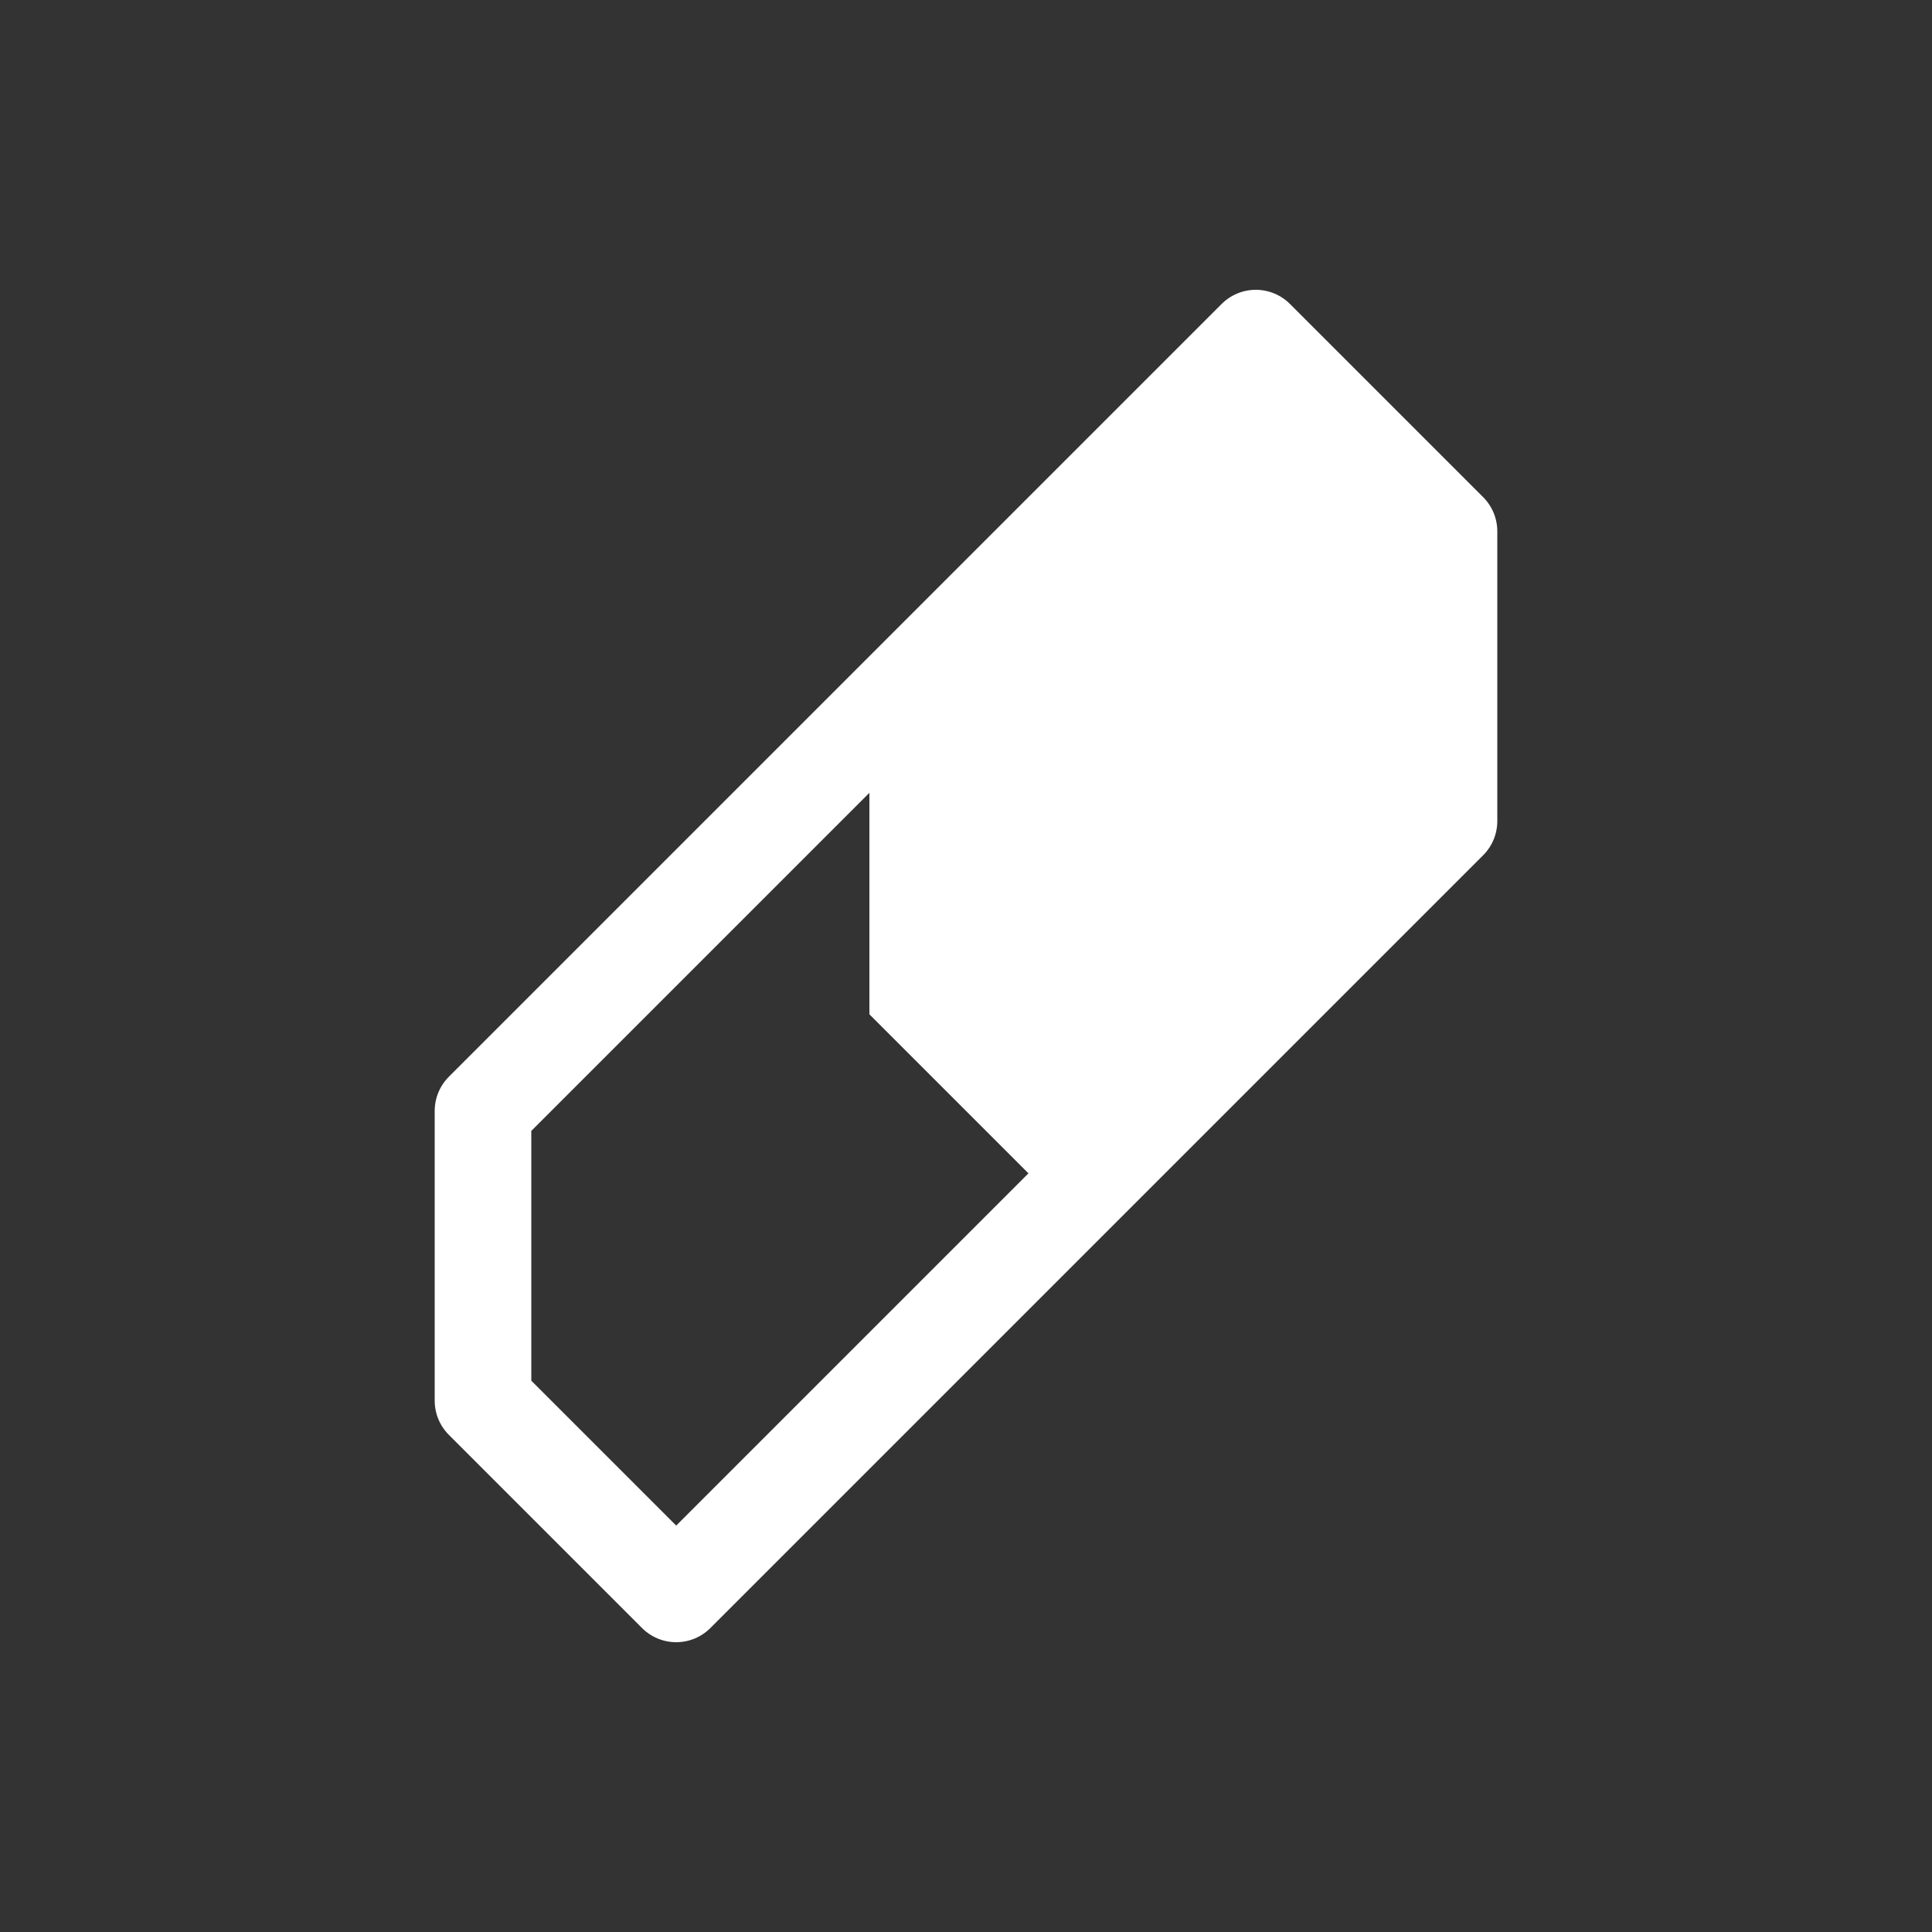 <?xml version="1.0" encoding="UTF-8" standalone="no"?>
<!-- Created with Inkscape (http://www.inkscape.org/) -->

<svg
   xmlns:dc="http://purl.org/dc/elements/1.1/"
   xmlns:cc="http://creativecommons.org/ns#"
   xmlns:rdf="http://www.w3.org/1999/02/22-rdf-syntax-ns#"
   xmlns:svg="http://www.w3.org/2000/svg"
   xmlns="http://www.w3.org/2000/svg"
   xmlns:sodipodi="http://sodipodi.sourceforge.net/DTD/sodipodi-0.dtd"
   xmlns:inkscape="http://www.inkscape.org/namespaces/inkscape"
   id="svg2"
   version="1.1"
   inkscape:version="0.48.4 r9939"
   width="40"
   height="40"
   xml:space="preserve"
   sodipodi:docname="erase.svg"
   inkscape:export-filename="/home/herman/Documents/Developing/Web/HermanBergwerf/molview/img/action/sgroup.png"
   inkscape:export-xdpi="216"
   inkscape:export-ydpi="216"><rect width="100%" height="100%" fill="#333333" stroke="none"/><defs
     id="defs6"><clipPath
       clipPathUnits="userSpaceOnUse"
       id="clipPath16"><path
         d="M 0,32 32,32 32,0 0,0 0,32 z"
         id="path18" /></clipPath><clipPath
       clipPathUnits="userSpaceOnUse"
       id="clipPath46"><path
         d="M 0,32 32,32 32,0 0,0 0,32 z"
         id="path48" /></clipPath><clipPath
       clipPathUnits="userSpaceOnUse"
       id="clipPath56"><path
         d="M 0,32 32,32 32,0 0,0 0,32 z"
         id="path58" /></clipPath><clipPath
       clipPathUnits="userSpaceOnUse"
       id="clipPath88"><path
         d="M 0,32 32,32 32,0 0,0 0,32 z"
         id="path90" /></clipPath><clipPath
       clipPathUnits="userSpaceOnUse"
       id="clipPath274"><path
         d="M 0,32 32,32 32,0 0,0 0,32 z"
         id="path276" /></clipPath><clipPath
       clipPathUnits="userSpaceOnUse"
       id="clipPath422"><path
         d="M 0,32 32,32 32,0 0,0 0,32 z"
         id="path424" /></clipPath><clipPath
       clipPathUnits="userSpaceOnUse"
       id="clipPath532"><path
         d="M 0,32 32,32 32,0 0,0 0,32 z"
         id="path534" /></clipPath><clipPath
       clipPathUnits="userSpaceOnUse"
       id="clipPath582"><path
         d="M 0,32 32,32 32,0 0,0 0,32 z"
         id="path584" /></clipPath><clipPath
       clipPathUnits="userSpaceOnUse"
       id="clipPath660"><path
         d="M 0,32 32,32 32,0 0,0 0,32 z"
         id="path662" /></clipPath><clipPath
       clipPathUnits="userSpaceOnUse"
       id="clipPath758"><path
         d="M 0,32 32,32 32,0 0,0 0,32 z"
         id="path760" /></clipPath><clipPath
       clipPathUnits="userSpaceOnUse"
       id="clipPath838"><path
         d="M 0,32 32,32 32,0 0,0 0,32 z"
         id="path840" /></clipPath><clipPath
       clipPathUnits="userSpaceOnUse"
       id="clipPath896"><path
         d="M 0,32 32,32 32,0 0,0 0,32 z"
         id="path898" /></clipPath></defs><sodipodi:namedview
     pagecolor="#ffffff"
     bordercolor="#666666"
     borderopacity="1"
     objecttolerance="10"
     gridtolerance="10"
     guidetolerance="10"
     inkscape:pageopacity="0"
     inkscape:pageshadow="2"
     inkscape:window-width="1366"
     inkscape:window-height="744"
     id="namedview4"
     showgrid="true"
     inkscape:zoom="16.68772"
     inkscape:cx="13.170351"
     inkscape:cy="17.392533"
     inkscape:window-x="0"
     inkscape:window-y="336"
     inkscape:window-maximized="1"
     inkscape:current-layer="g10"><inkscape:grid
       type="xygrid"
       id="grid3984" /></sodipodi:namedview><g
     id="g10"
     inkscape:groupmode="layer"
     inkscape:label="Action_Bar_Icons"
     transform="matrix(1.25,0,0,-1.25,0,40)"><path
       style="fill:none;stroke:#ffffff;stroke-width:2;stroke-linecap:round;stroke-linejoin:round;stroke-opacity:1;stroke-miterlimit:4;stroke-dasharray:none"
       d="m 10,23 0,6 4,4 16,-16 0,-6 -4,-4 z"
       id="path4156"
       inkscape:connector-curvature="0"
       transform="matrix(0.8,0,0,-0.8,0,32)"
       sodipodi:nodetypes="ccccccc" /><path
       style="fill:#ffffff;stroke:none;stroke-width:1px;stroke-linecap:butt;stroke-linejoin:miter;stroke-opacity:1;fill-opacity:1"
       d="m 18,15 0,6 4,4 8,-8 0,-6 -4,-4 z"
       id="path4158"
       inkscape:connector-curvature="0"
       transform="matrix(0.8,0,0,-0.8,0,32)"
       sodipodi:nodetypes="ccccccc" /></g></svg>